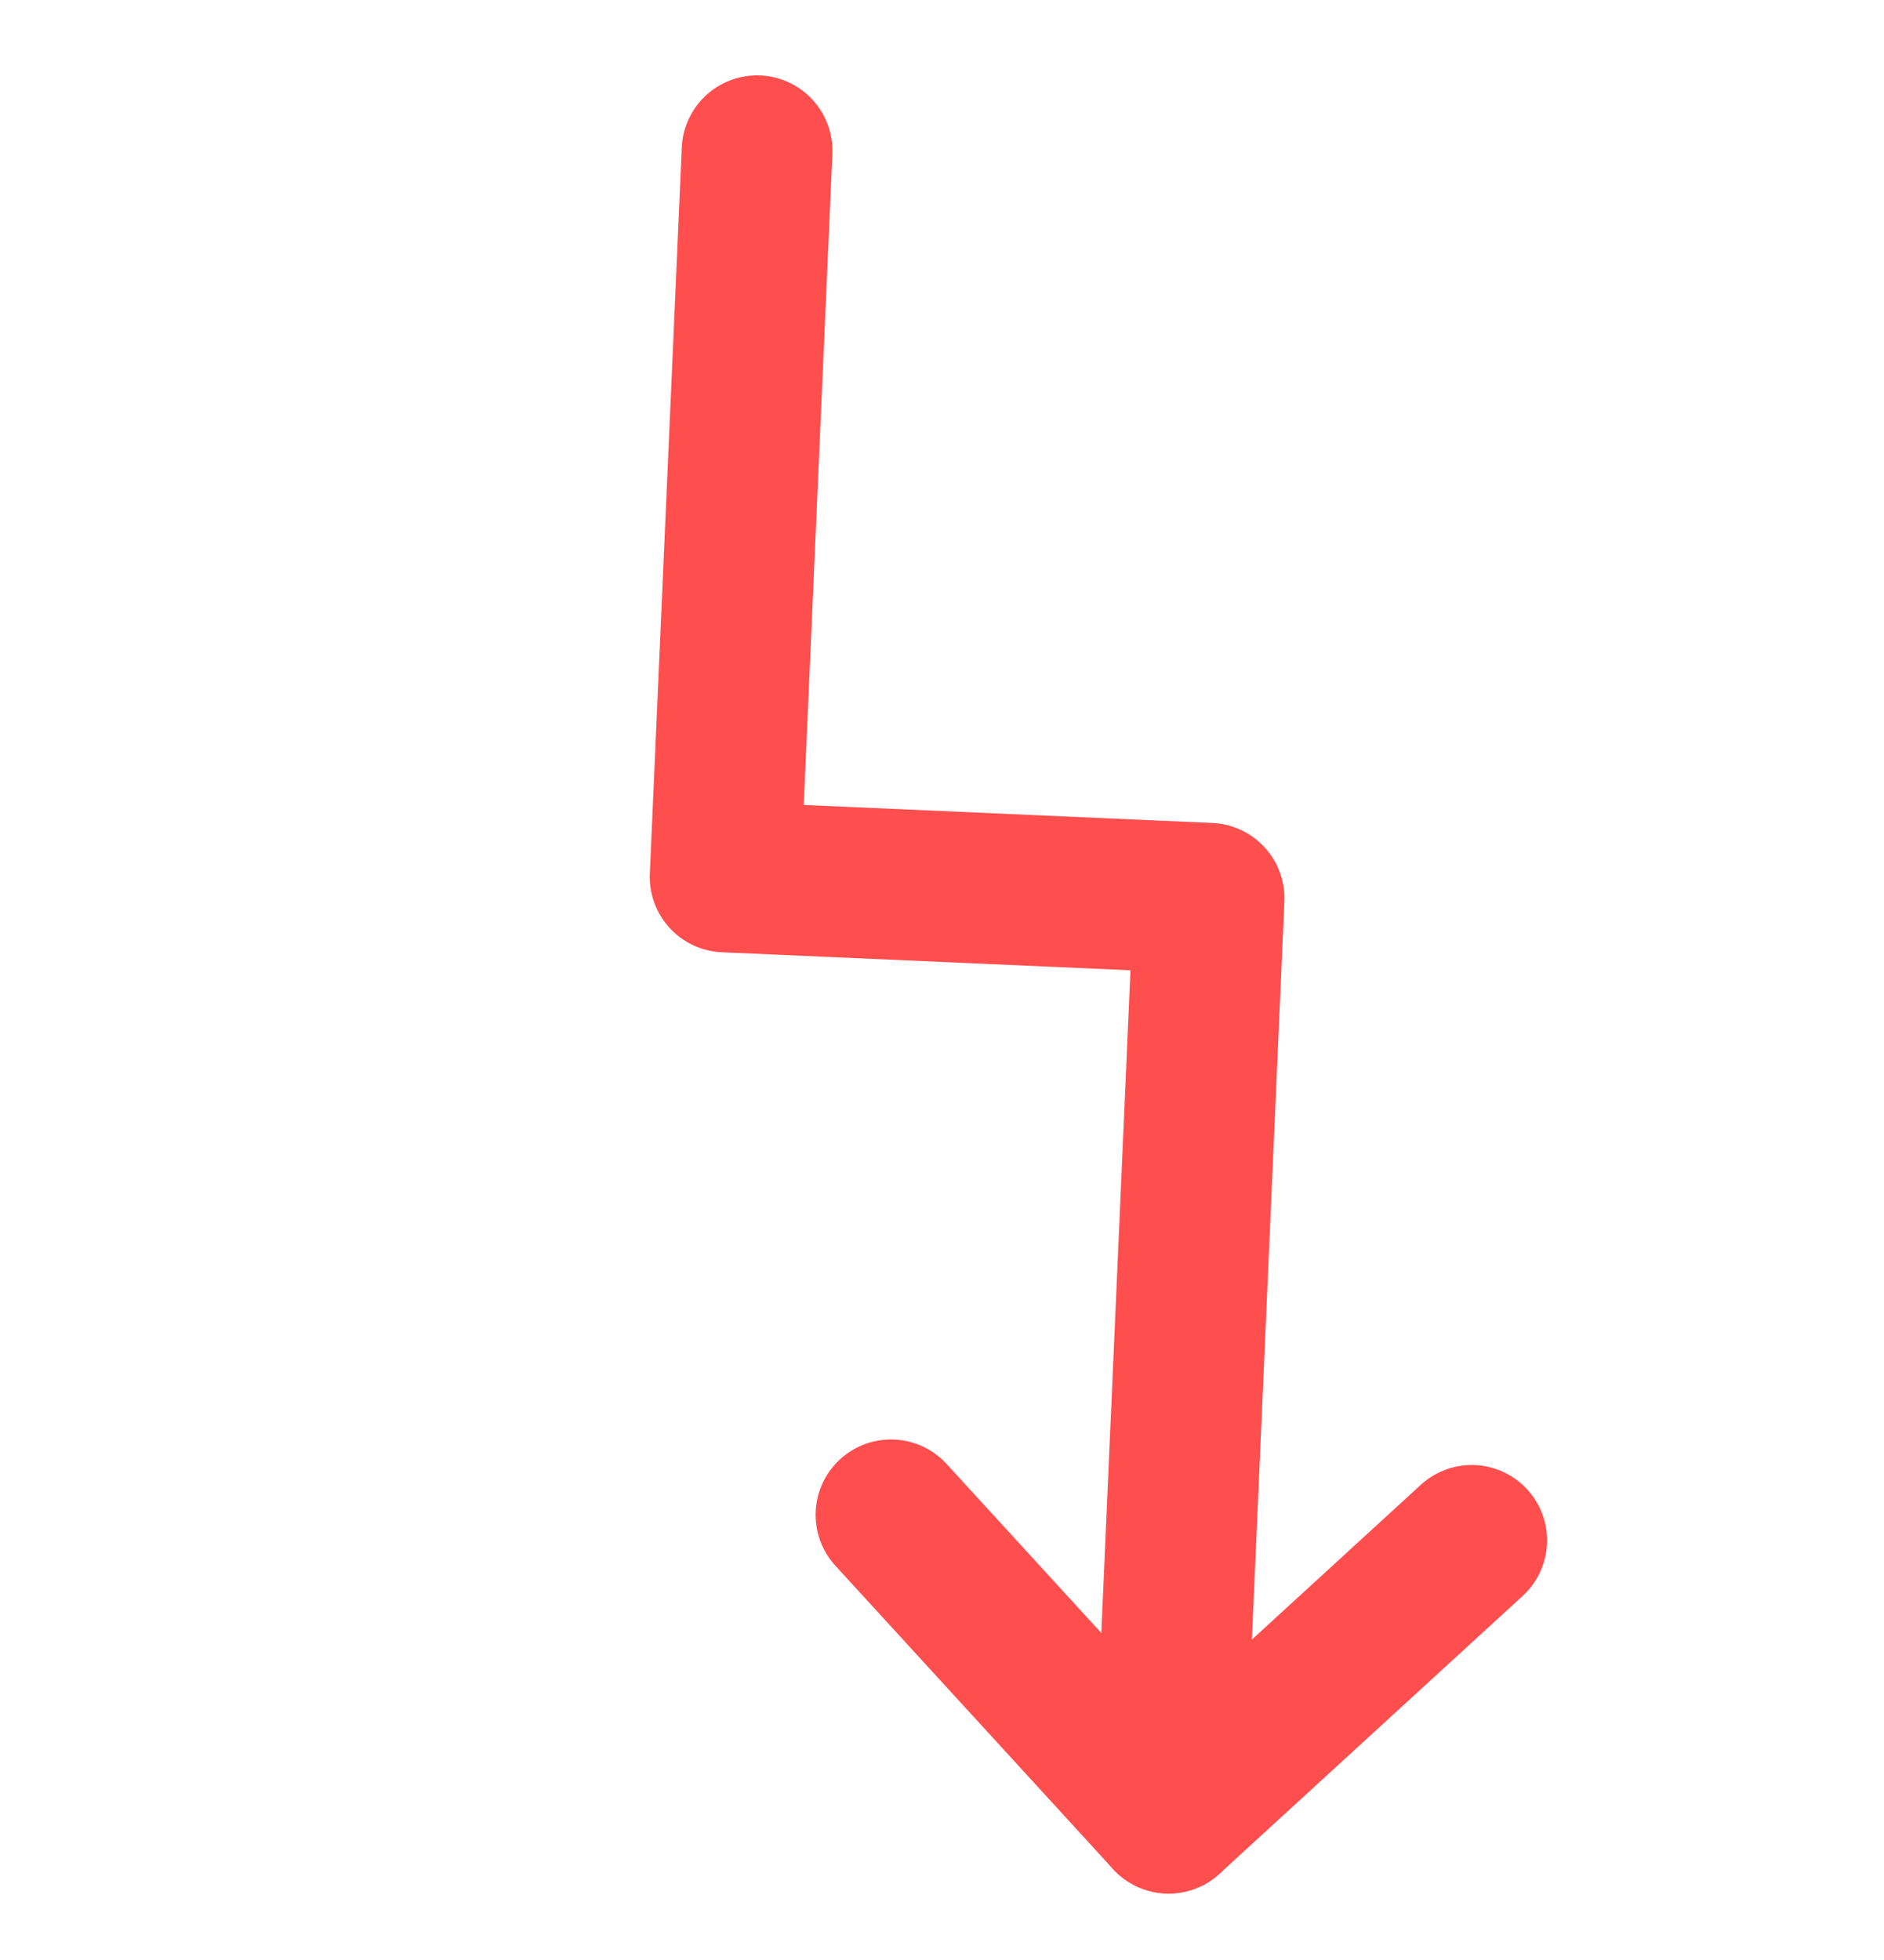 <svg width="25" height="26" viewBox="0 0 25 26" fill="none" xmlns="http://www.w3.org/2000/svg">
<path d="M15.507 24.118L16.044 11.916L9.622 11.633L10.046 2" stroke="#FF4E4E" stroke-width="2" stroke-linecap="round" stroke-linejoin="round"/>
<path d="M11.823 20.095L15.507 24.118L19.529 20.434" stroke="#FF4E4E" stroke-width="2" stroke-linecap="round" stroke-linejoin="round"/>
</svg>
